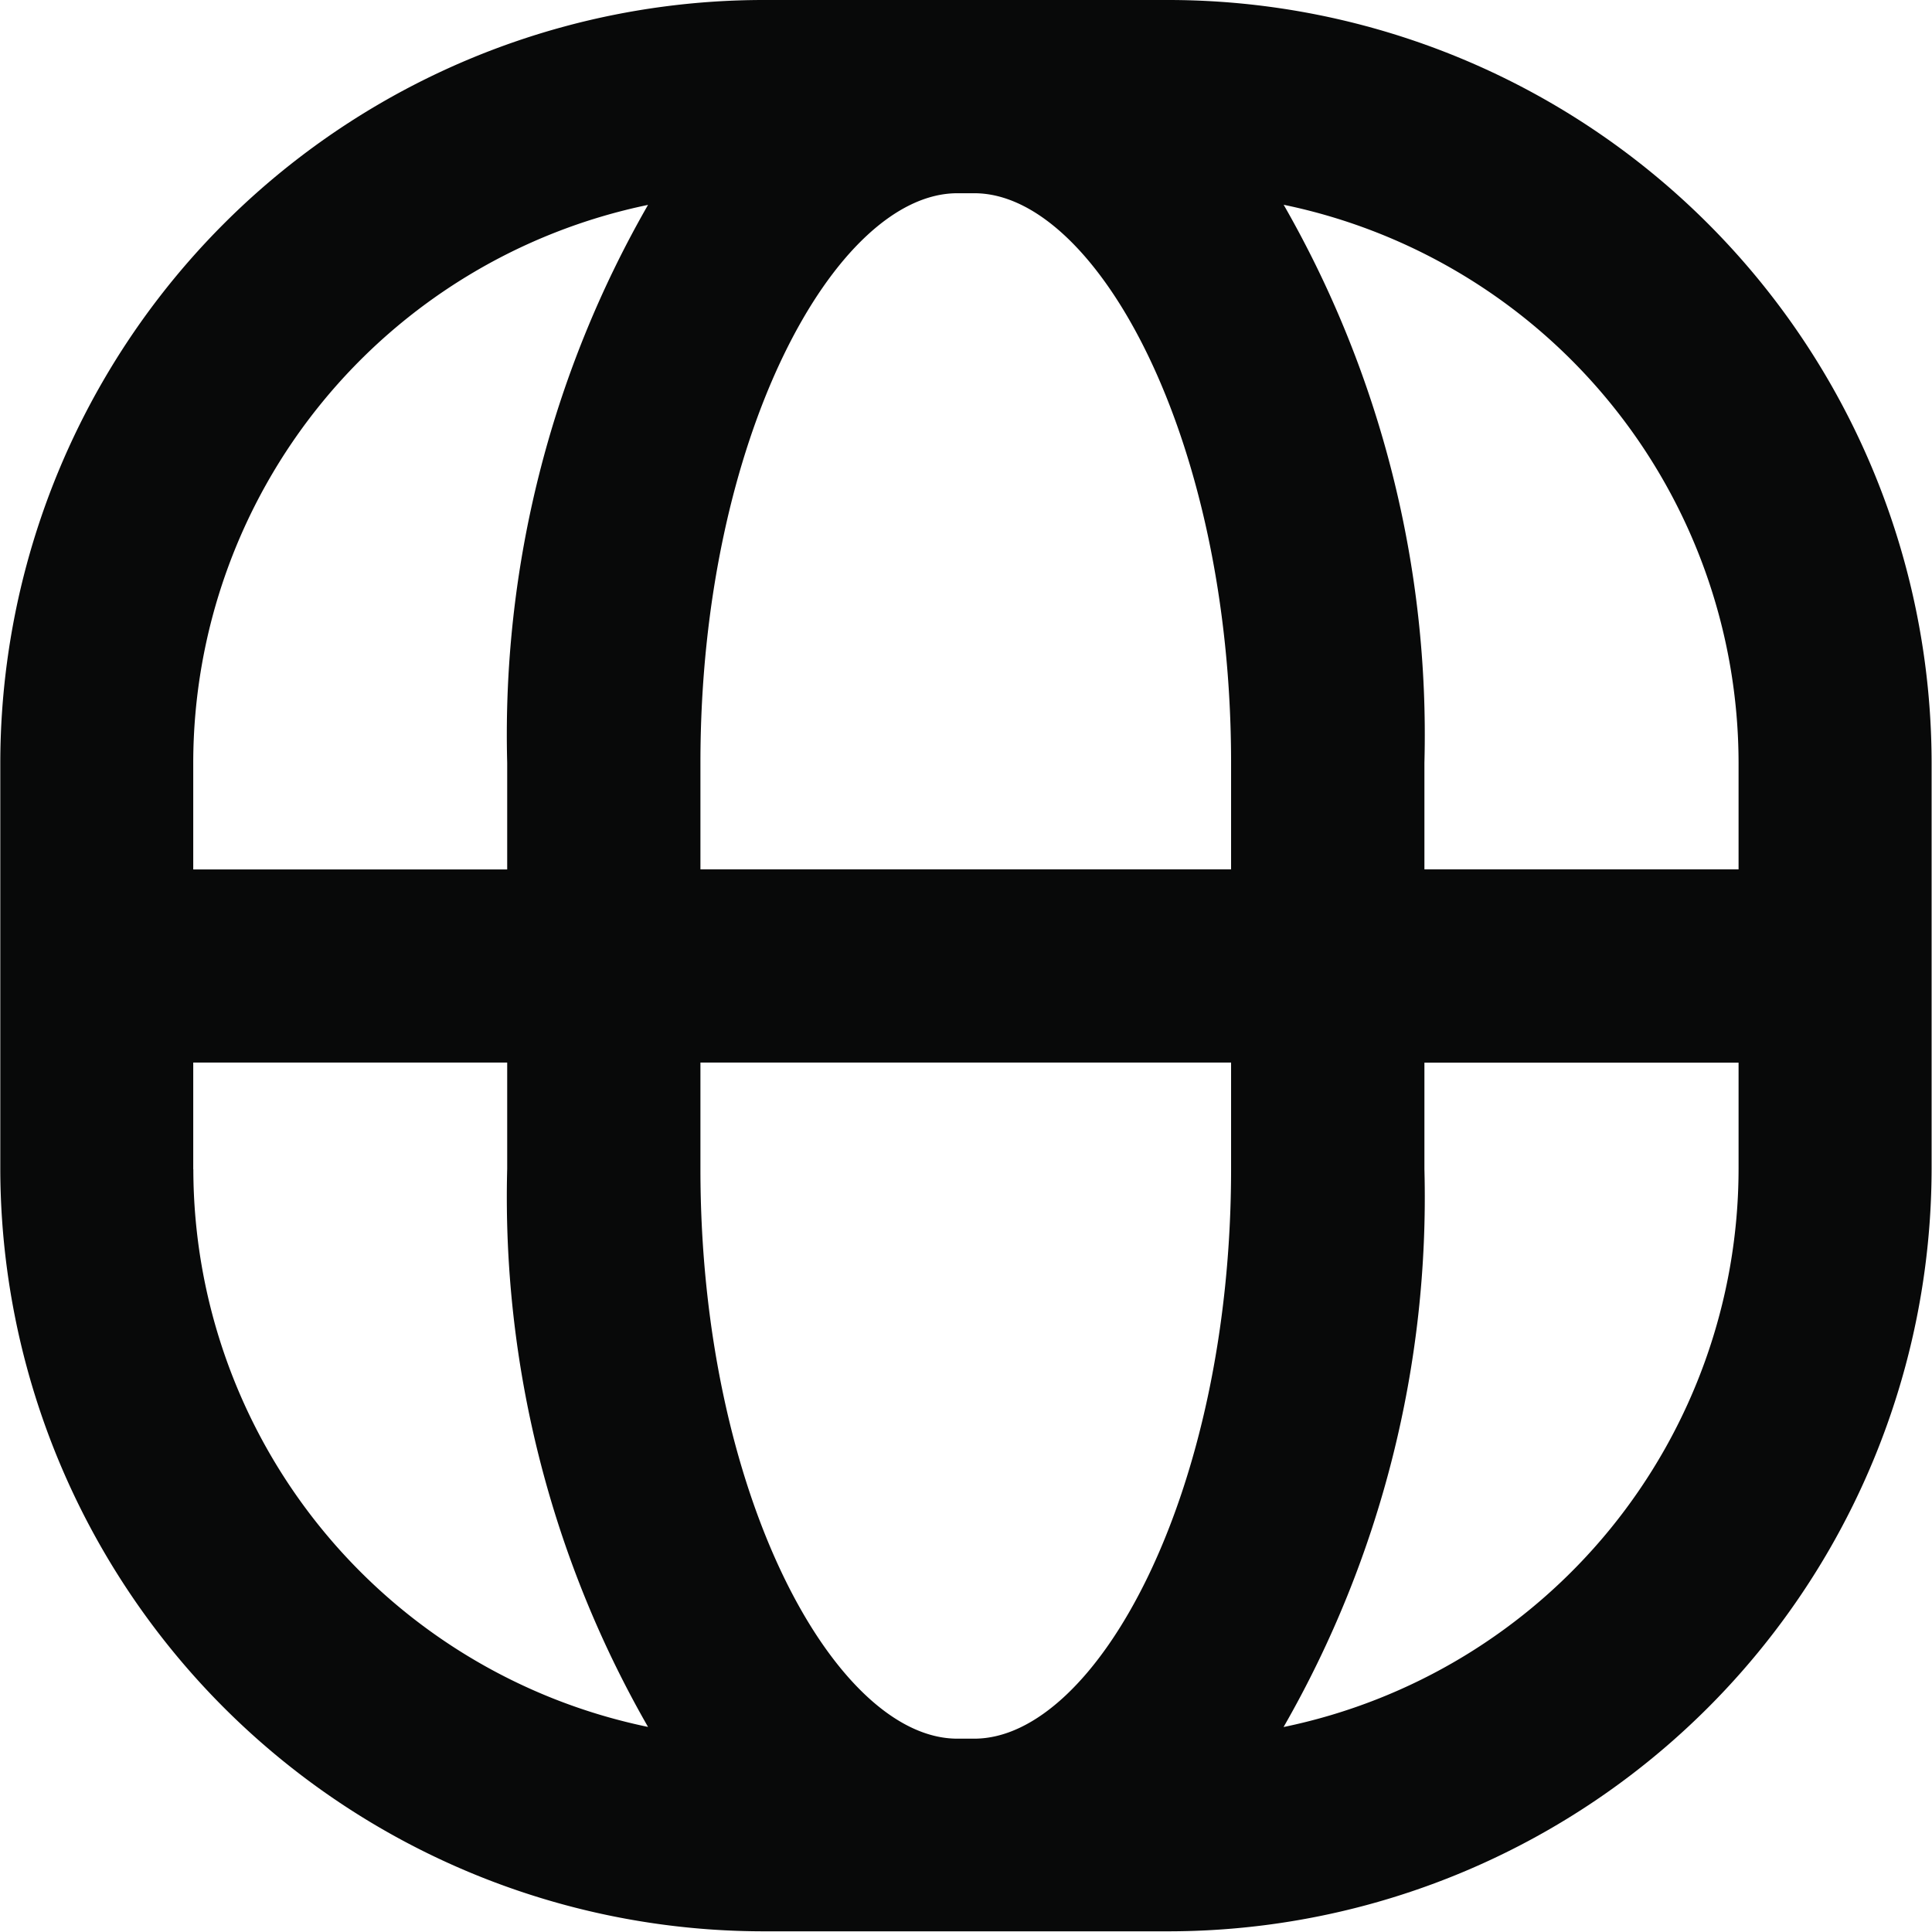 <svg xmlns="http://www.w3.org/2000/svg" width="19.766" height="19.766" viewBox="0 0 19.766 19.766"><defs><style>.a{fill:#080909;}</style></defs><path class="a" d="M-943.677-871.432h-4.159a7.812,7.812,0,0,0-7.8,7.8v4.159a7.812,7.812,0,0,0,7.8,7.8h4.159a7.812,7.812,0,0,0,7.8-7.8v-4.159A7.812,7.812,0,0,0-943.677-871.432Zm-9.985,11.962h0v-1.091h3.212v1.089a10.894,10.894,0,0,0,1.441,5.708A5.835,5.835,0,0,1-953.661-859.47Zm4.653-9.866a10.888,10.888,0,0,0-1.441,5.708v1.091h-3.212v-1.091a5.836,5.836,0,0,1,4.654-5.708Zm5.965,9.865c0,3.335-1.387,5.827-2.627,5.827h-.174c-1.241,0-2.628-2.491-2.628-5.827v-1.09h5.429Zm0-3.067h-5.429v-1.091c0-3.335,1.387-5.826,2.628-5.826h.175c1.24,0,2.626,2.491,2.626,5.826Zm5.192,3.068a5.835,5.835,0,0,1-4.655,5.707,10.89,10.89,0,0,0,1.441-5.707v-1.09h3.214Zm0-3.068h-3.214v-1.091a10.9,10.9,0,0,0-1.44-5.708,5.837,5.837,0,0,1,4.654,5.708Z" transform="translate(955.639 871.432)"/></svg>